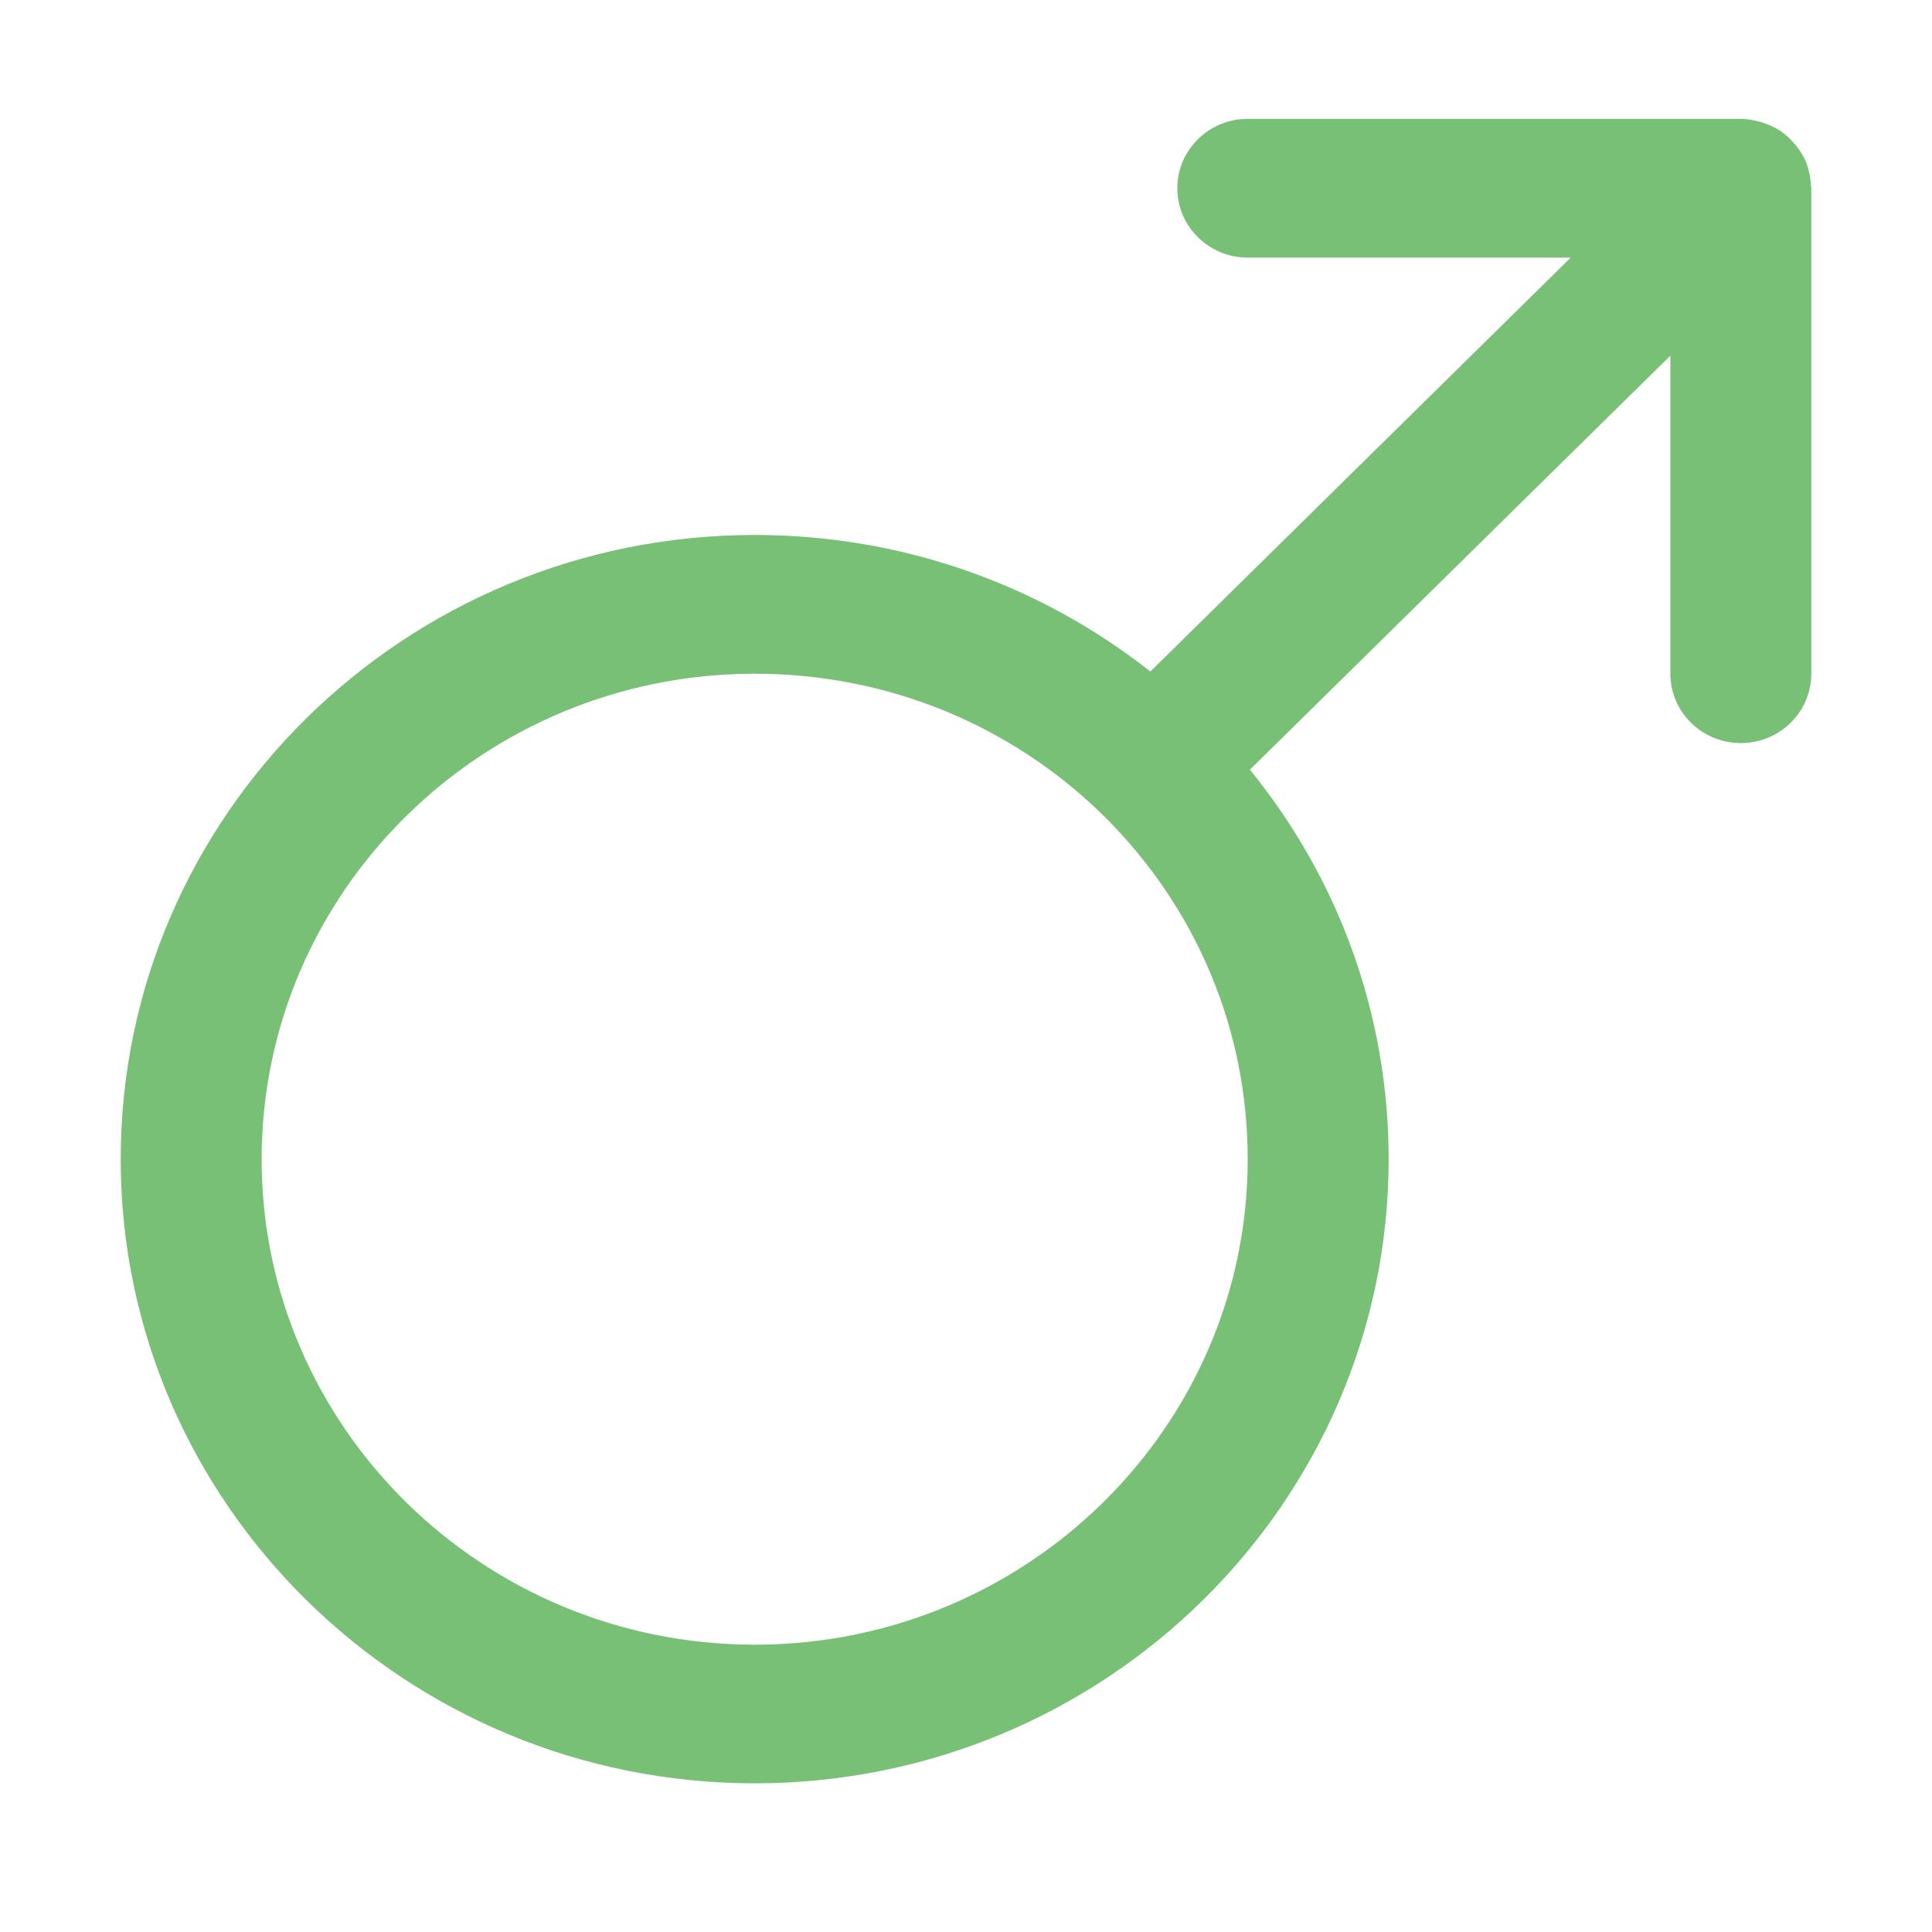 <svg width="21" height="21" viewBox="0 0 21 21" fill="none" xmlns="http://www.w3.org/2000/svg">
<path d="M19.678 1.949C19.669 1.884 19.655 1.821 19.631 1.763C19.63 1.761 19.63 1.759 19.629 1.757C19.629 1.757 19.629 1.757 19.629 1.756C19.602 1.694 19.566 1.638 19.525 1.586C19.515 1.574 19.505 1.562 19.494 1.55C19.451 1.501 19.403 1.457 19.348 1.42C19.346 1.419 19.345 1.418 19.343 1.417C19.29 1.383 19.231 1.357 19.169 1.336C19.154 1.331 19.139 1.326 19.123 1.322C19.058 1.305 18.992 1.292 18.922 1.292H13.562C13.14 1.292 12.797 1.63 12.797 2.046C12.797 2.462 13.14 2.8 13.562 2.8H17.073L12.504 7.299C11.285 6.34 9.785 5.815 8.203 5.815C4.404 5.815 1.312 8.859 1.312 12.6C1.312 16.341 4.404 19.384 8.203 19.384C12.002 19.384 15.094 16.341 15.094 12.6C15.094 11.043 14.562 9.567 13.586 8.366L18.156 3.866V7.323C18.156 7.739 18.499 8.077 18.922 8.077C19.345 8.077 19.688 7.739 19.688 7.323V2.046C19.688 2.03 19.684 2.015 19.683 2C19.682 1.982 19.68 1.966 19.678 1.949ZM8.203 17.877C5.248 17.877 2.844 15.51 2.844 12.6C2.844 9.69 5.248 7.323 8.203 7.323C9.634 7.323 10.981 7.871 11.994 8.865C13.005 9.865 13.562 11.191 13.562 12.6C13.562 15.51 11.159 17.877 8.203 17.877Z" fill="#79C077"/>
</svg>
